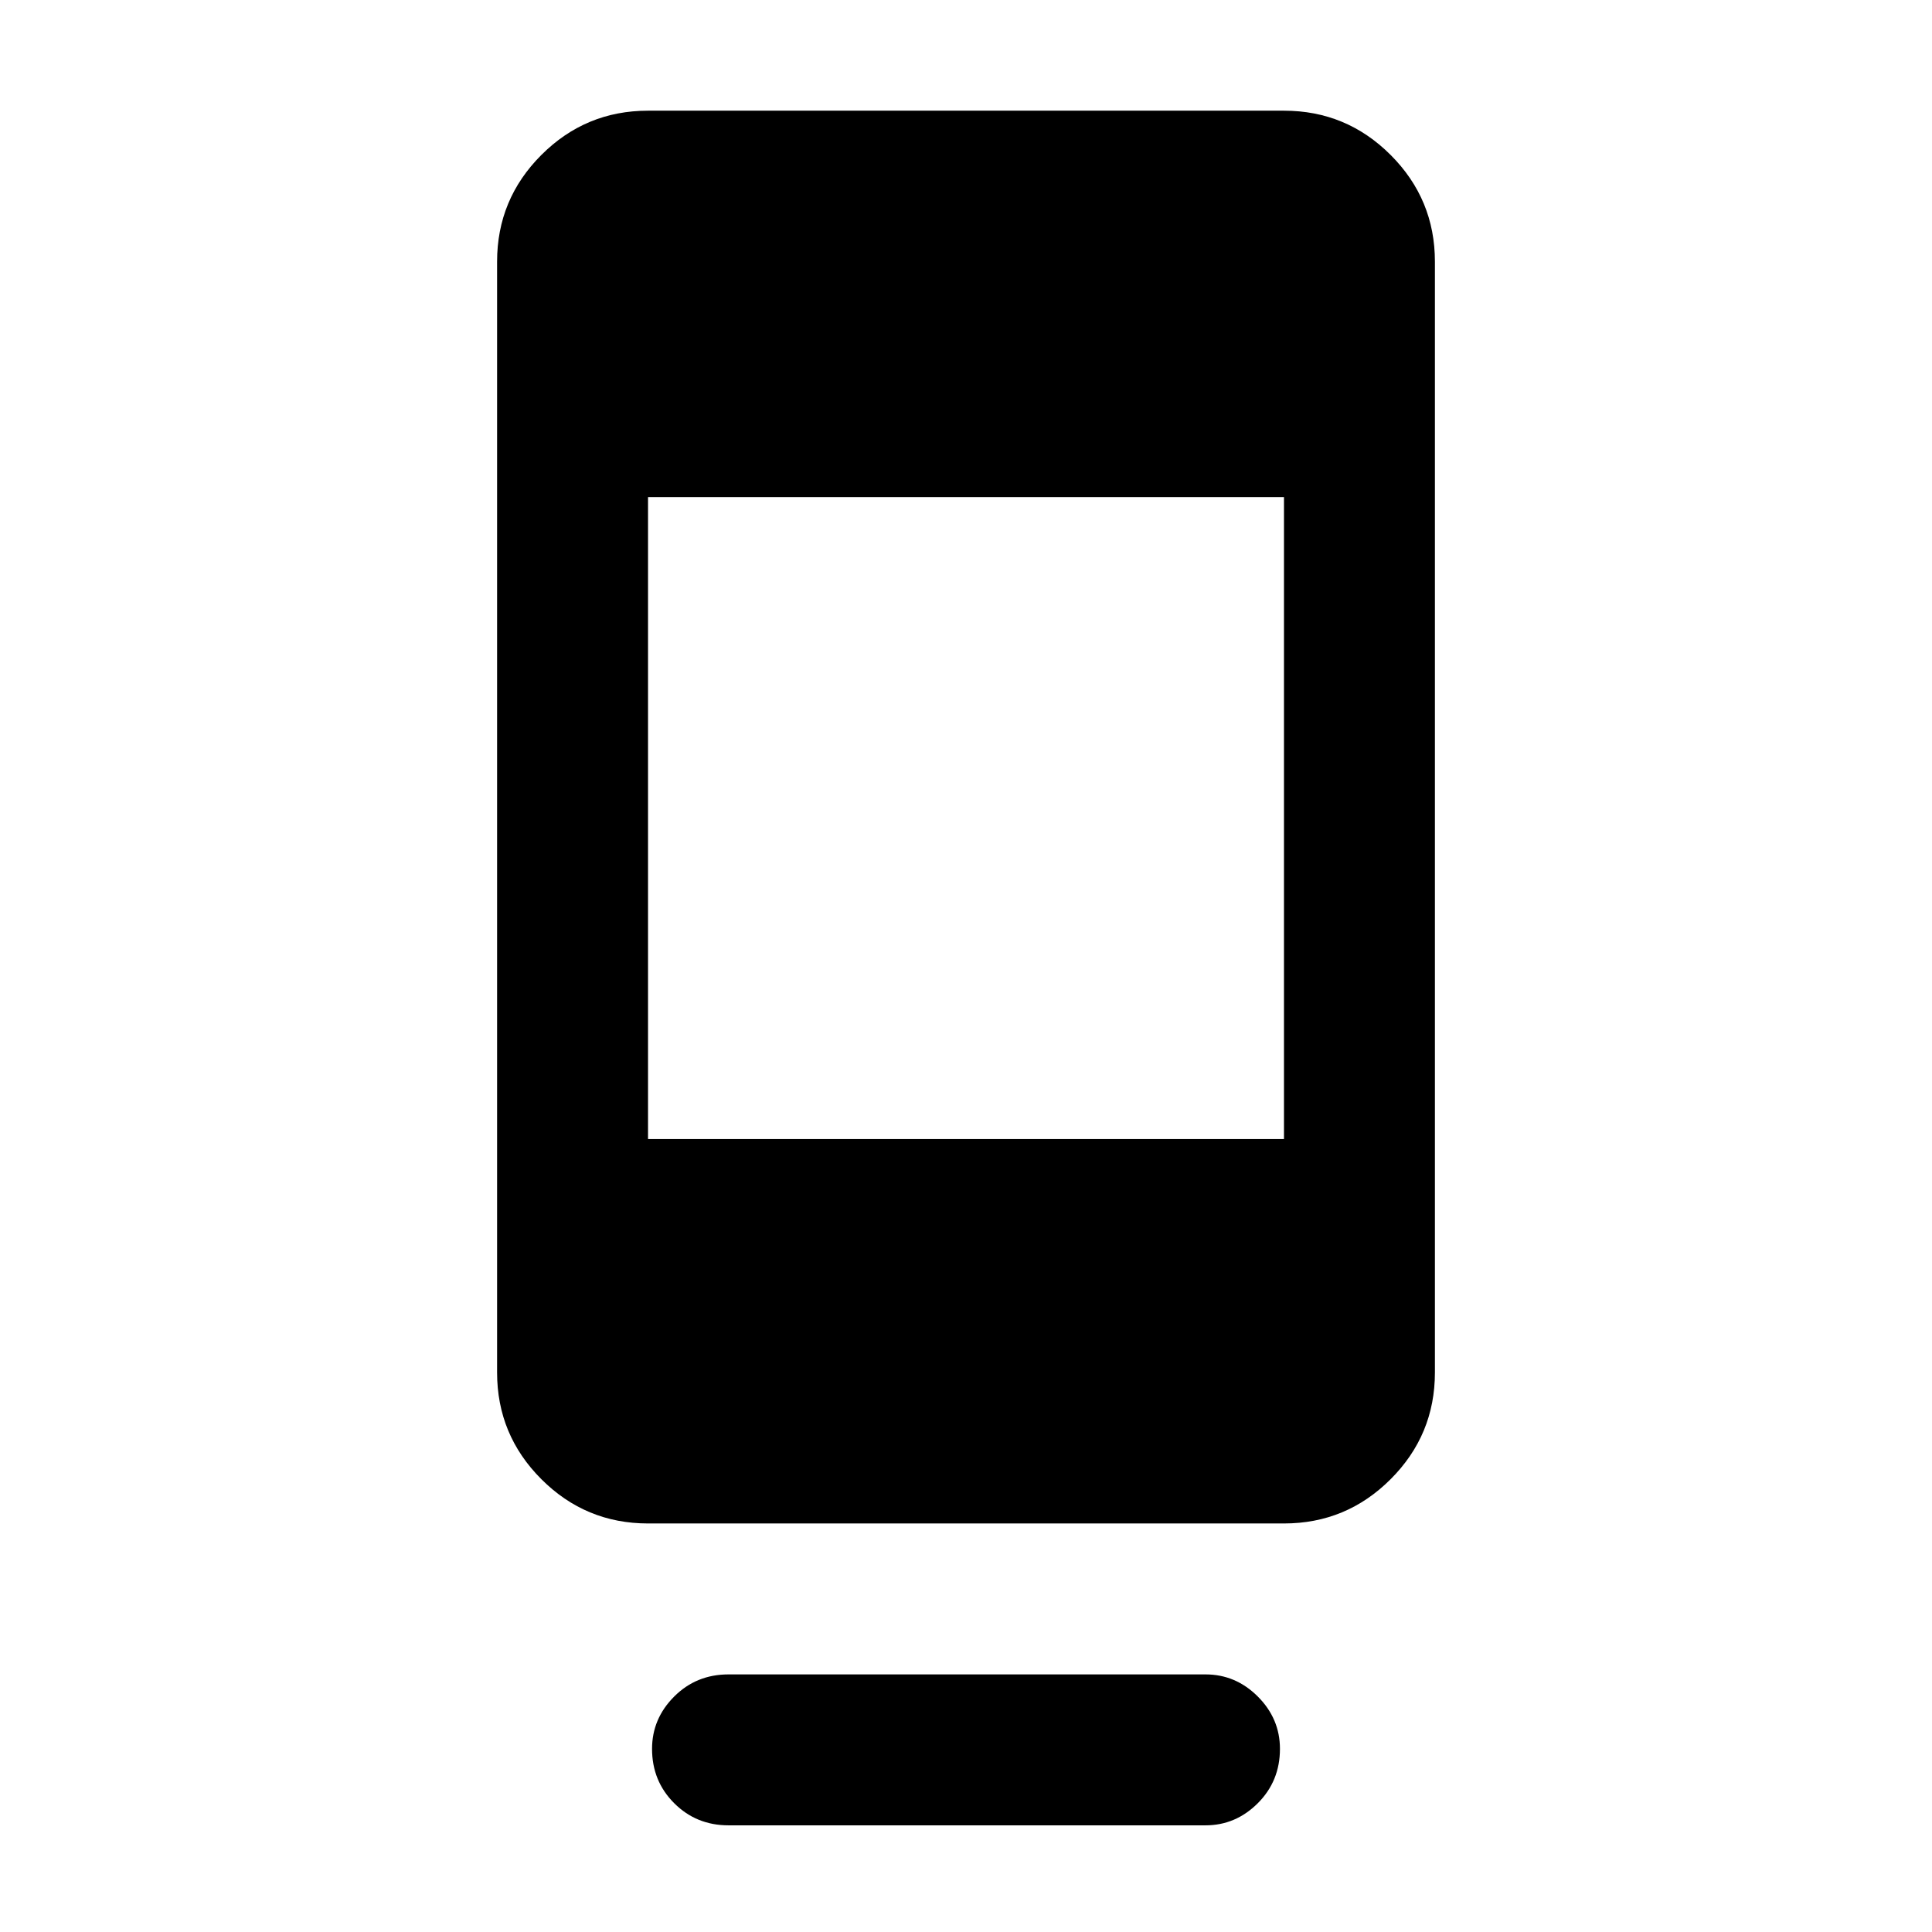 <svg xmlns="http://www.w3.org/2000/svg" height="24" width="24"><path d="M9.05 22.675Q8.65 22.675 8.375 22.4Q8.1 22.125 8.1 21.725Q8.1 21.35 8.375 21.075Q8.65 20.8 9.05 20.8H14.975Q15.35 20.8 15.625 21.075Q15.9 21.35 15.9 21.725Q15.9 22.125 15.625 22.4Q15.35 22.675 14.975 22.675ZM8.05 18.925Q7.275 18.925 6.725 18.375Q6.175 17.825 6.175 17.05V3.25Q6.175 2.475 6.725 1.925Q7.275 1.375 8.05 1.375H15.95Q16.725 1.375 17.275 1.925Q17.825 2.475 17.825 3.25V17.05Q17.825 17.825 17.275 18.375Q16.725 18.925 15.95 18.925ZM8.05 14.15H15.95V6.175H8.05Z"/></svg>